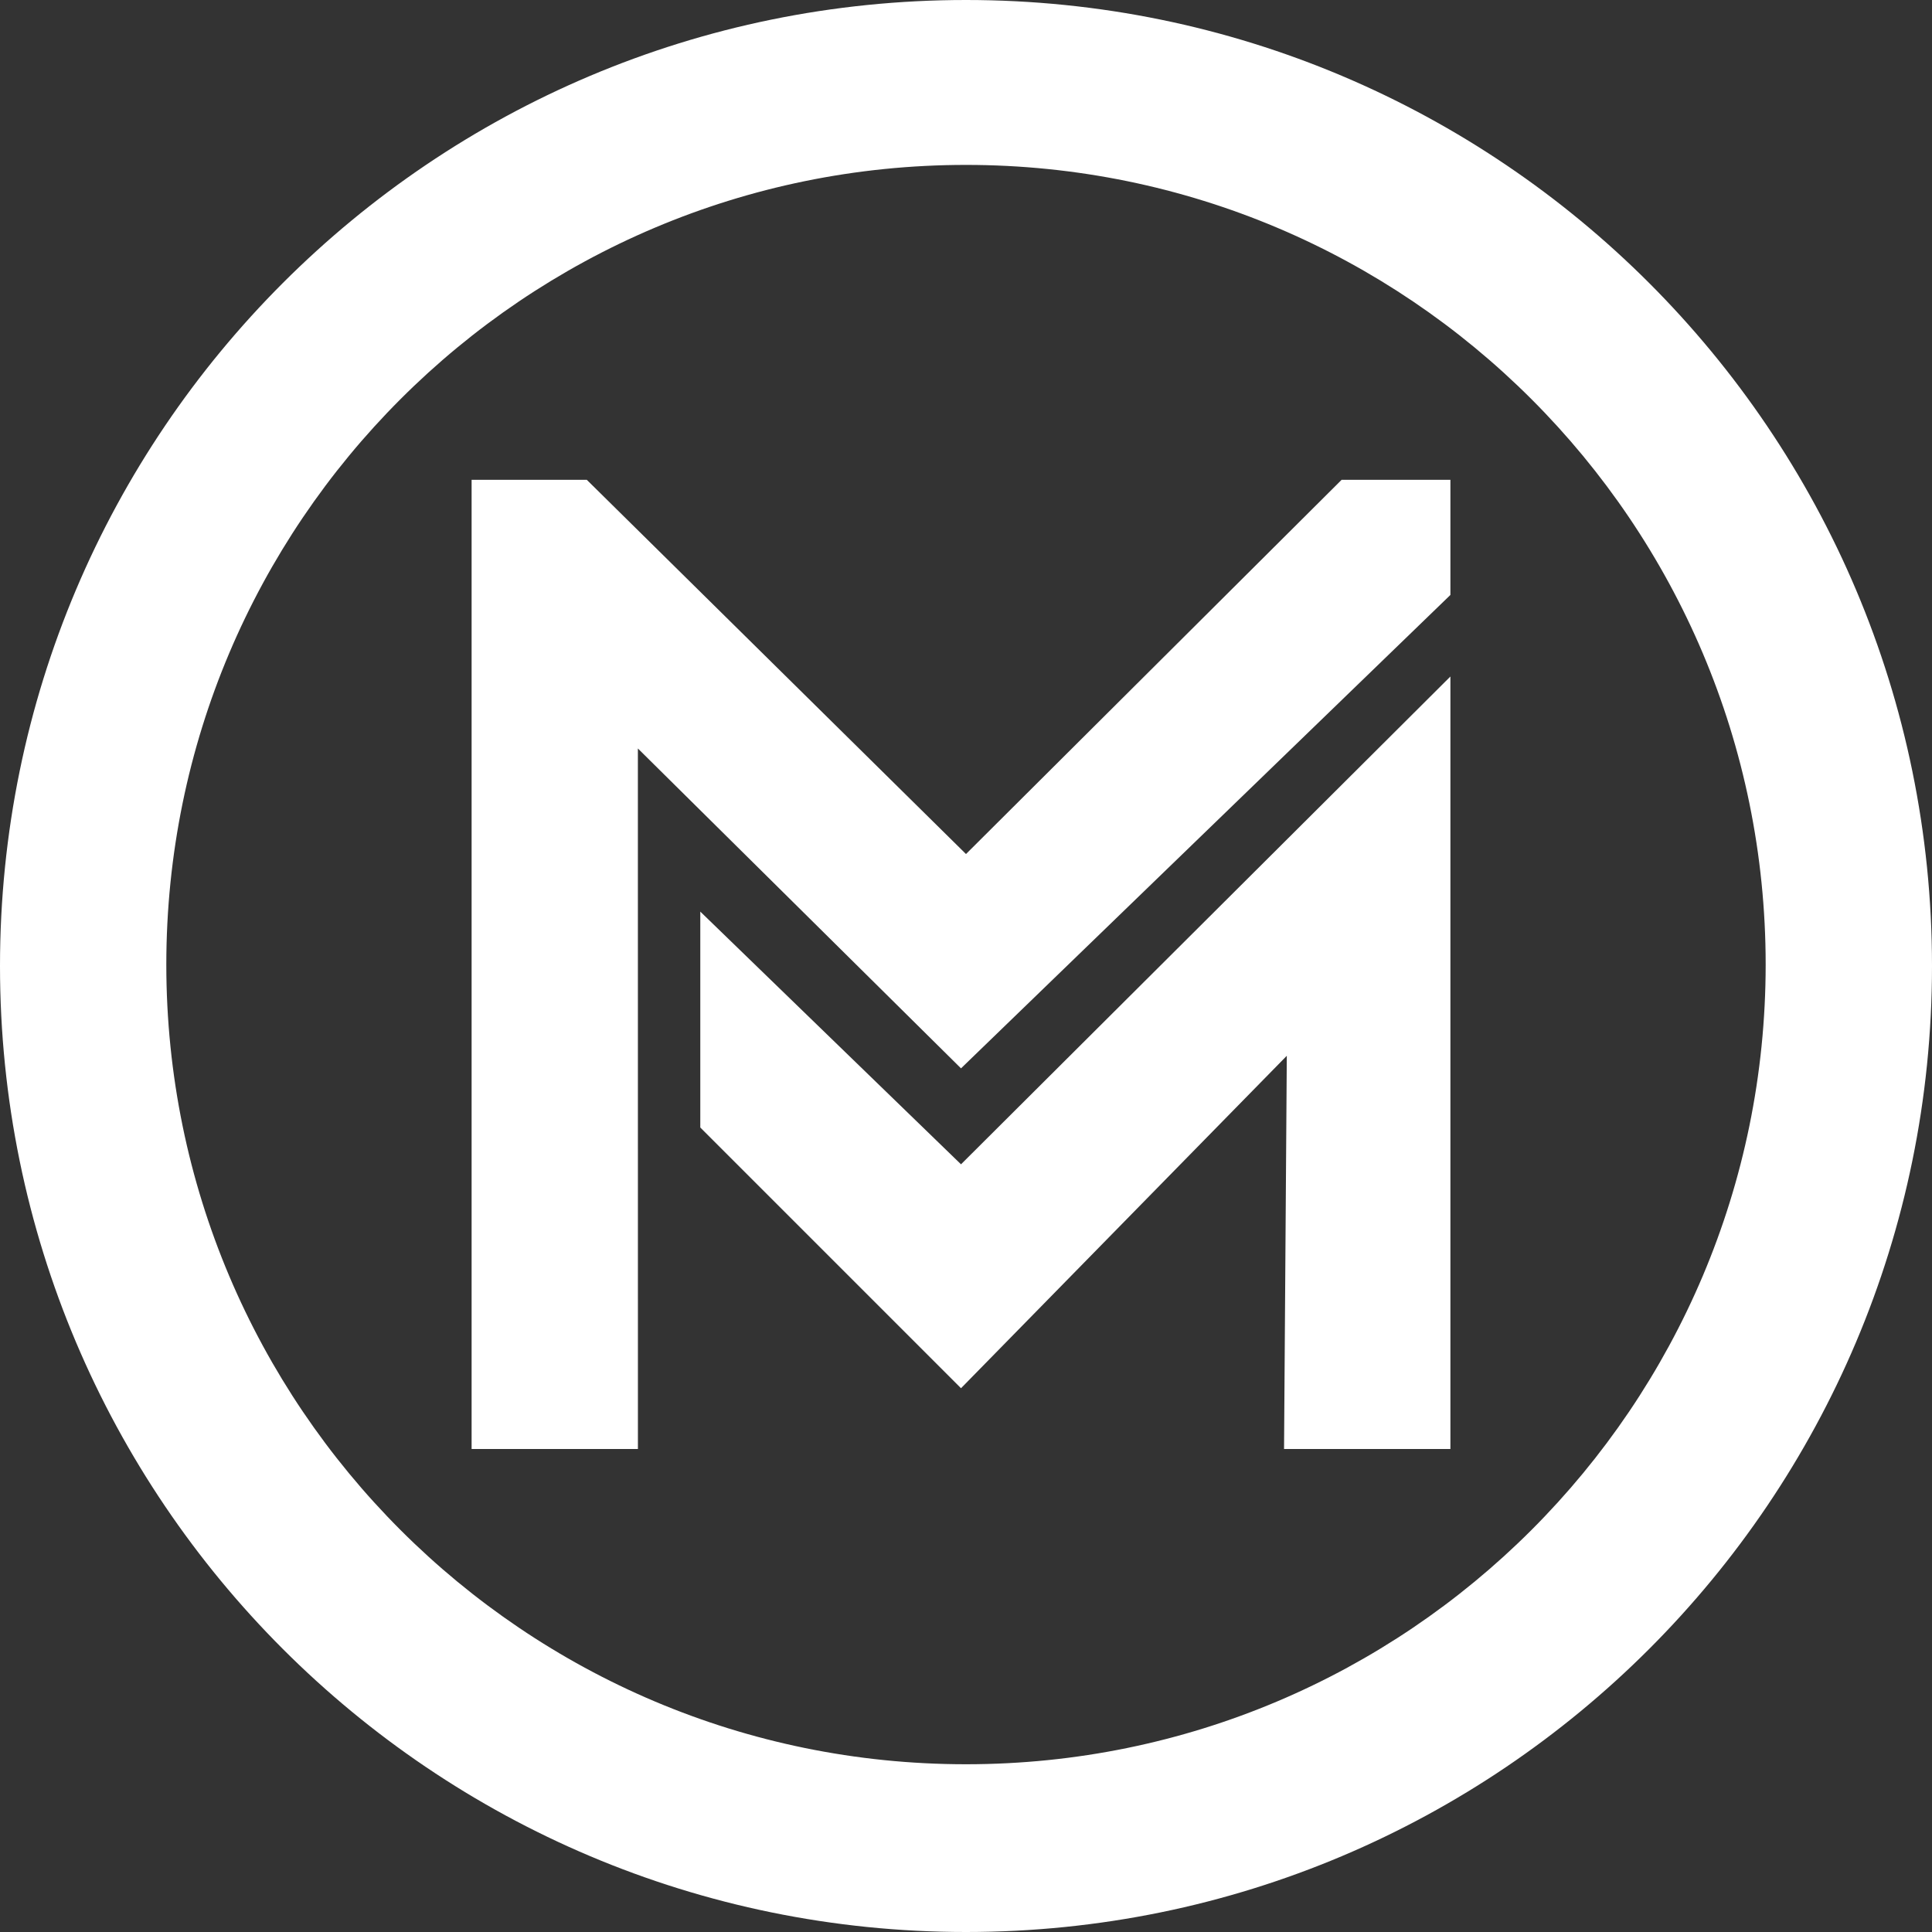<?xml version="1.0" encoding="iso-8859-1"?>
<!-- Generator: Adobe Illustrator 16.0.0, SVG Export Plug-In . SVG Version: 6.00 Build 0)  -->
<!DOCTYPE svg PUBLIC "-//W3C//DTD SVG 1.1//EN" "http://www.w3.org/Graphics/SVG/1.1/DTD/svg11.dtd">
<svg version="1.1" fill="#fff" id="Capa_1" xmlns="http://www.w3.org/2000/svg" xmlns:xlink="http://www.w3.org/1999/xlink" x="0px" y="0px"
	 width="91.875px" height="91.875px" viewBox="0 0 91.875 91.875" style="enable-background:new 0 0 91.875 91.875;"
	 xml:space="preserve">
<rect x="0" y="0" width="91.875" height="91.875" fill="#333333" stroke="none"/>
<g>
	<g>
		<path d="M45.937,0C20.566,0,0,20.566,0,45.937c0,25.372,20.566,45.938,45.937,45.938c25.372,0,45.938-20.566,45.938-45.938
			C91.875,20.566,71.309,0,45.937,0z M45.937,83.898c-21.002,0-38.028-17.026-38.028-38.028S24.935,7.842,45.937,7.842
			c21,0,38.028,17.025,38.028,38.028C83.965,66.872,66.938,83.898,45.937,83.898z"/>
		<polygon points="45.937,40.613 27.903,22.816 22.427,22.816 22.427,68.906 30.336,68.906 30.334,35.593 45.7,50.805 
			68.973,28.292 68.973,22.816 63.801,22.816 		"/>
		<polygon points="33.302,43.351 33.302,53.618 45.7,66.016 61.193,50.207 61.062,68.906 68.973,68.906 68.973,32.171 45.7,55.368 
					"/>
	</g>
</g>
<g>
</g>
<g>
</g>
<g>
</g>
<g>
</g>
<g>
</g>
<g>
</g>
<g>
</g>
<g>
</g>
<g>
</g>
<g>
</g>
<g>
</g>
<g>
</g>
<g>
</g>
<g>
</g>
<g>
</g>
</svg>
